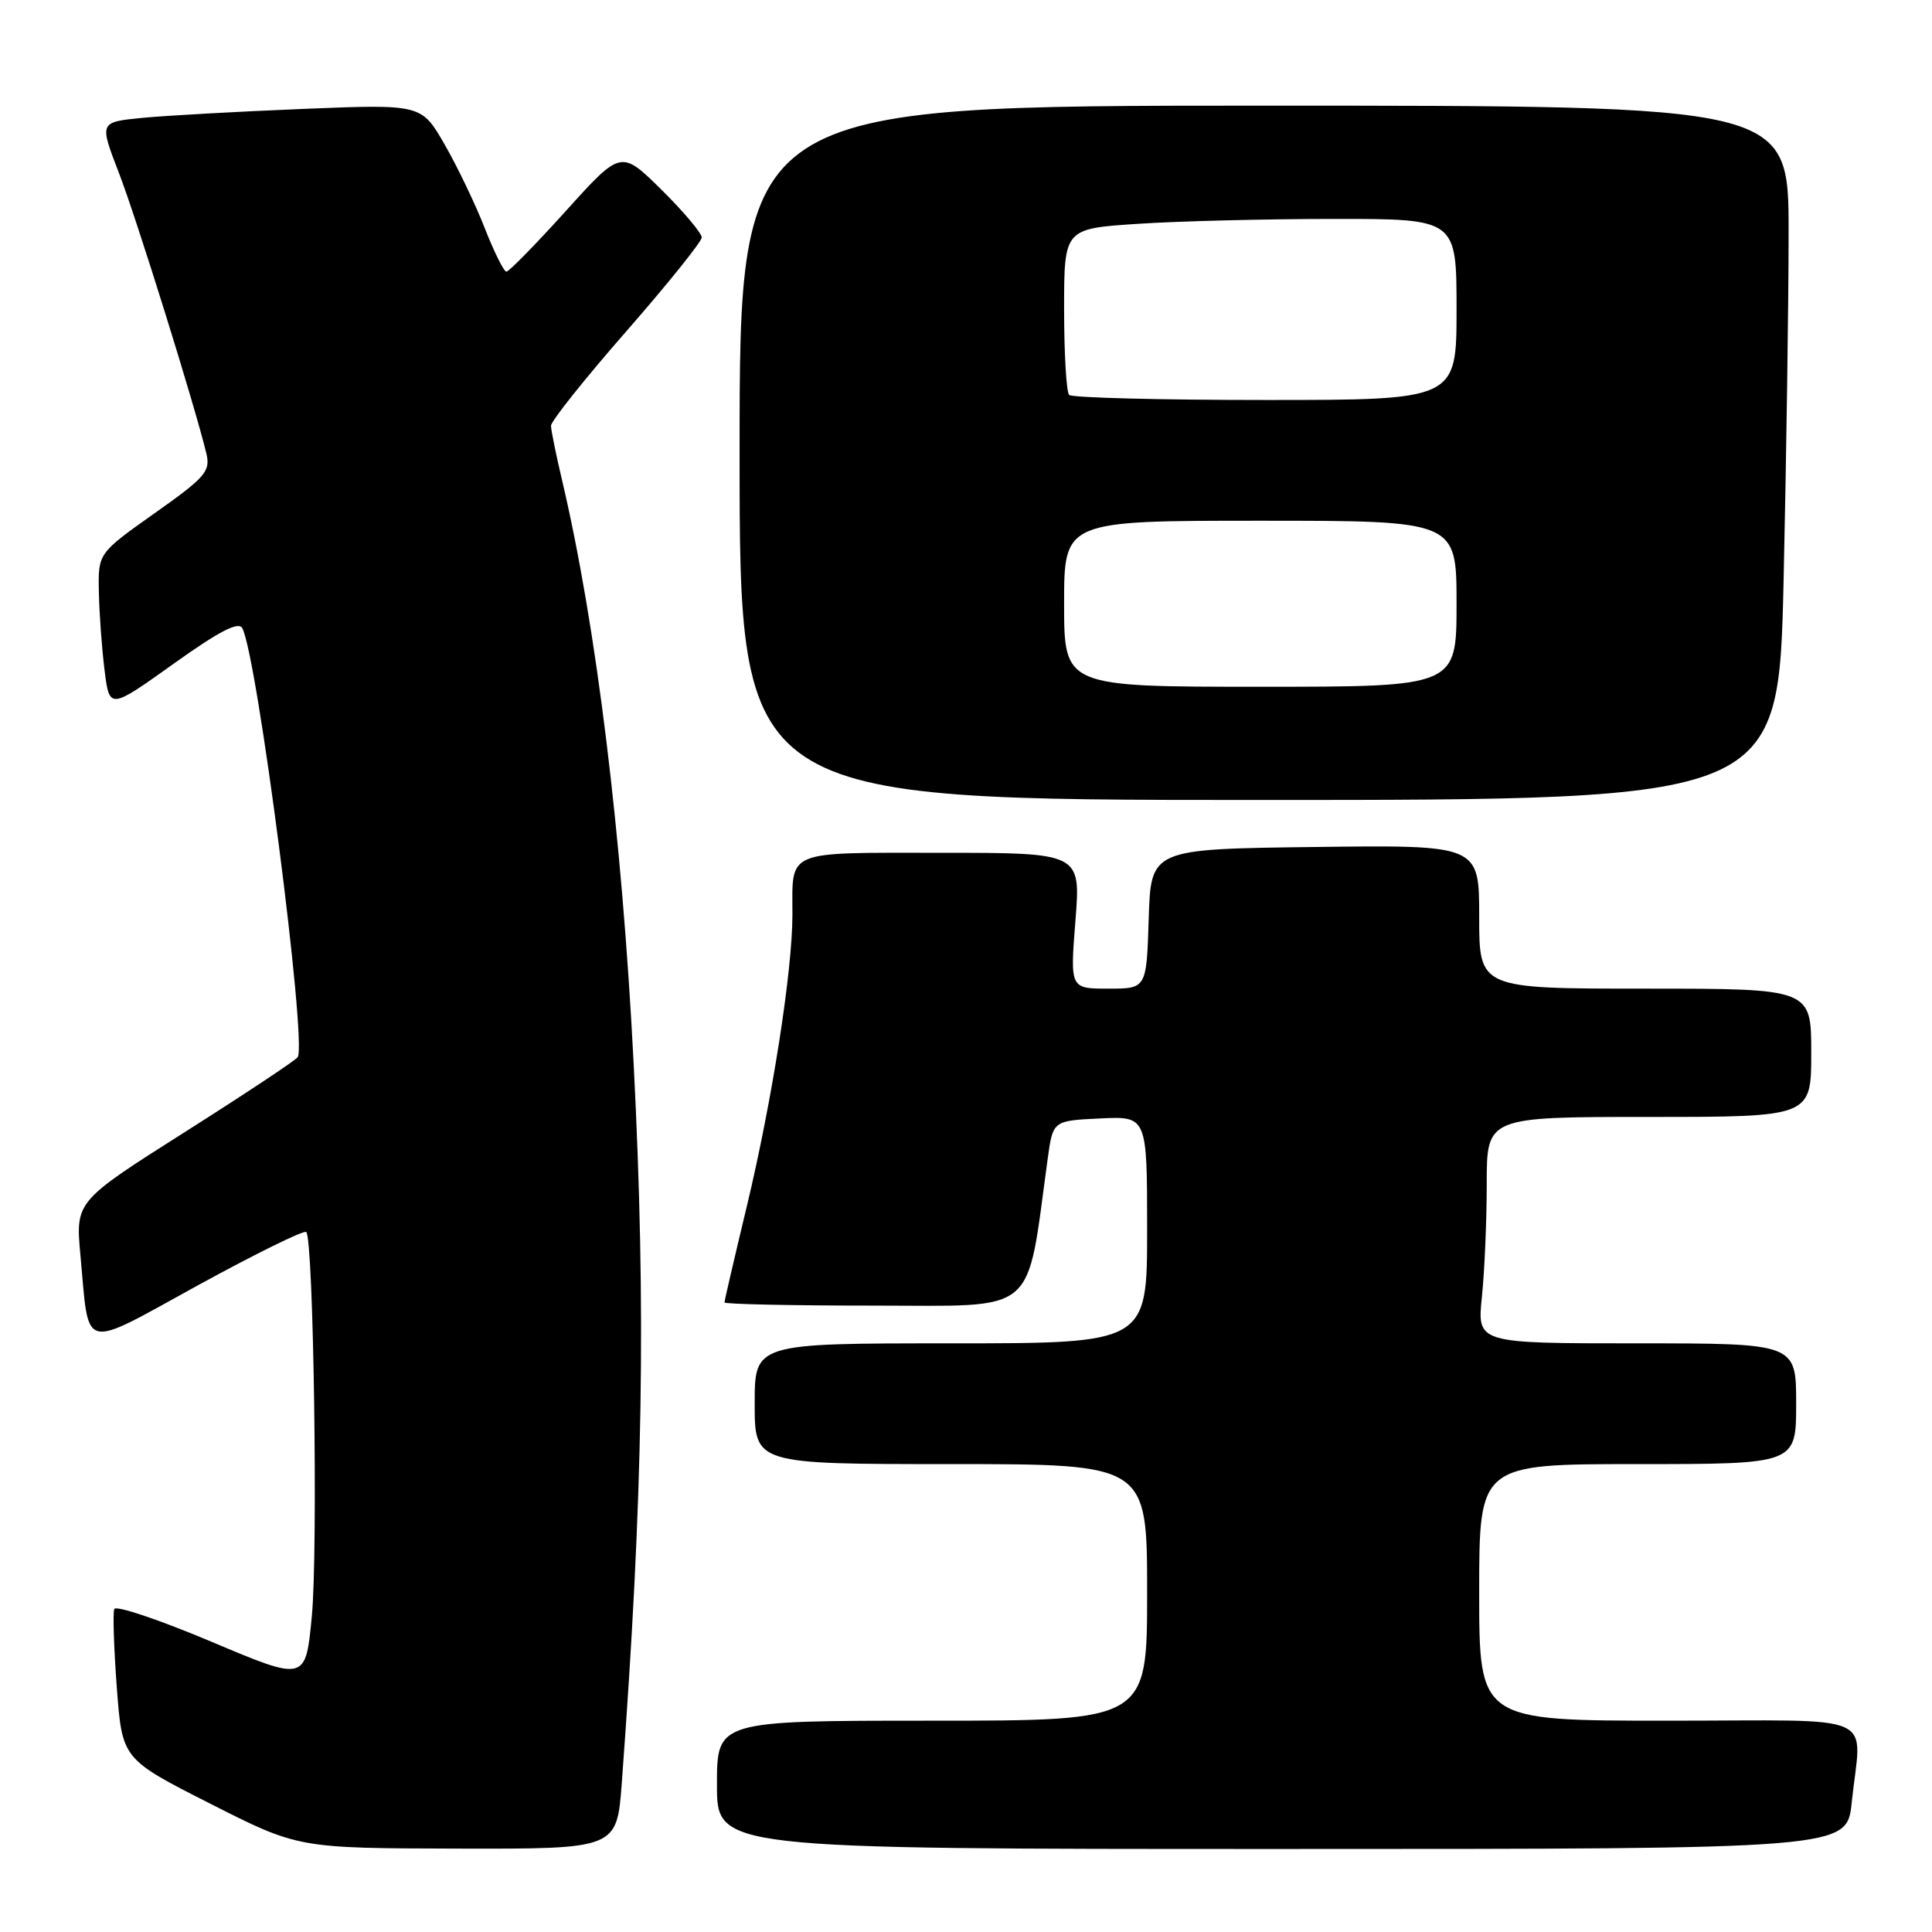 <?xml version="1.0" encoding="UTF-8" standalone="no"?>
<!DOCTYPE svg PUBLIC "-//W3C//DTD SVG 1.1//EN" "http://www.w3.org/Graphics/SVG/1.1/DTD/svg11.dtd" >
<svg xmlns="http://www.w3.org/2000/svg" xmlns:xlink="http://www.w3.org/1999/xlink" version="1.1" viewBox="0 0 256 256">
 <g >
 <path fill="currentColor"
d=" M 82.39 236.25 C 85.22 198.17 85.63 173.63 83.96 140.90 C 82.42 110.65 79.01 82.84 74.46 63.56 C 73.67 60.23 73.02 57.01 73.01 56.41 C 73.01 55.81 77.49 50.18 82.98 43.91 C 88.47 37.63 92.97 32.03 92.98 31.47 C 92.99 30.90 90.59 28.05 87.65 25.14 C 82.29 19.86 82.29 19.86 75.00 27.93 C 70.99 32.37 67.44 36.00 67.10 36.00 C 66.77 36.00 65.48 33.41 64.24 30.25 C 63.01 27.09 60.61 22.09 58.92 19.15 C 55.84 13.80 55.84 13.80 40.17 14.43 C 31.55 14.78 21.95 15.32 18.83 15.62 C 13.16 16.18 13.16 16.18 15.73 22.84 C 18.09 28.93 25.86 53.89 27.35 60.11 C 27.90 62.46 27.23 63.24 20.48 68.01 C 13.00 73.31 13.00 73.31 13.10 78.41 C 13.15 81.21 13.49 85.87 13.85 88.76 C 14.50 94.02 14.50 94.02 22.95 87.99 C 29.00 83.66 31.60 82.31 32.10 83.23 C 34.06 86.75 40.70 138.06 39.45 140.08 C 39.20 140.48 32.48 144.94 24.50 150.00 C 10.00 159.19 10.00 159.19 10.66 166.35 C 11.85 179.25 10.54 178.92 26.28 170.28 C 33.86 166.13 40.29 162.96 40.58 163.25 C 41.55 164.22 42.15 205.45 41.32 214.15 C 40.50 222.81 40.50 222.81 28.00 217.53 C 21.12 214.63 15.34 212.68 15.14 213.21 C 14.94 213.74 15.09 218.43 15.48 223.63 C 16.19 233.08 16.19 233.08 27.85 238.99 C 39.50 244.90 39.50 244.90 60.62 244.95 C 81.74 245.00 81.74 245.00 82.39 236.25 Z  M 245.36 238.85 C 246.63 226.69 249.57 228.00 221.00 228.00 C 196.00 228.00 196.00 228.00 196.00 211.00 C 196.00 194.00 196.00 194.00 217.00 194.00 C 238.00 194.00 238.00 194.00 238.00 186.00 C 238.00 178.00 238.00 178.00 216.86 178.00 C 195.72 178.00 195.72 178.00 196.36 171.85 C 196.71 168.47 197.00 161.72 197.00 156.85 C 197.00 148.00 197.00 148.00 218.50 148.00 C 240.00 148.00 240.00 148.00 240.00 139.50 C 240.00 131.00 240.00 131.00 218.00 131.00 C 196.00 131.00 196.00 131.00 196.00 121.48 C 196.00 111.96 196.00 111.96 174.25 112.23 C 152.50 112.50 152.50 112.50 152.21 121.75 C 151.92 131.00 151.92 131.00 146.86 131.00 C 141.79 131.00 141.79 131.00 142.50 122.00 C 143.21 113.00 143.21 113.00 124.71 113.00 C 103.85 113.00 105.00 112.52 105.00 121.20 C 105.00 128.68 102.31 145.86 98.96 159.83 C 97.33 166.61 96.00 172.34 96.00 172.58 C 96.00 172.81 104.94 173.00 115.86 173.00 C 137.79 173.00 135.94 174.57 138.83 153.50 C 139.52 148.50 139.52 148.50 145.76 148.20 C 152.00 147.90 152.00 147.90 152.00 162.95 C 152.00 178.00 152.00 178.00 126.00 178.00 C 100.00 178.00 100.00 178.00 100.00 186.00 C 100.00 194.00 100.00 194.00 126.00 194.00 C 152.00 194.00 152.00 194.00 152.00 211.00 C 152.00 228.00 152.00 228.00 123.50 228.00 C 95.00 228.00 95.00 228.00 95.00 236.50 C 95.00 245.00 95.00 245.00 169.86 245.00 C 244.72 245.00 244.72 245.00 245.36 238.85 Z  M 236.34 76.75 C 236.70 60.66 237.00 39.96 237.00 30.75 C 237.00 14.00 237.00 14.00 167.50 14.00 C 98.00 14.00 98.00 14.00 98.00 60.00 C 98.00 106.00 98.00 106.00 166.84 106.00 C 235.68 106.00 235.68 106.00 236.34 76.75 Z  M 141.00 80.00 C 141.00 69.00 141.00 69.00 167.00 69.00 C 193.00 69.00 193.00 69.00 193.00 80.00 C 193.00 91.00 193.00 91.00 167.00 91.00 C 141.00 91.00 141.00 91.00 141.00 80.00 Z  M 141.67 52.33 C 141.30 51.97 141.00 46.86 141.00 40.98 C 141.00 30.30 141.00 30.30 150.75 29.66 C 156.11 29.30 167.81 29.01 176.75 29.01 C 193.00 29.00 193.00 29.00 193.00 41.00 C 193.00 53.00 193.00 53.00 167.67 53.00 C 153.73 53.00 142.03 52.70 141.67 52.33 Z "/>
</g>
</svg>